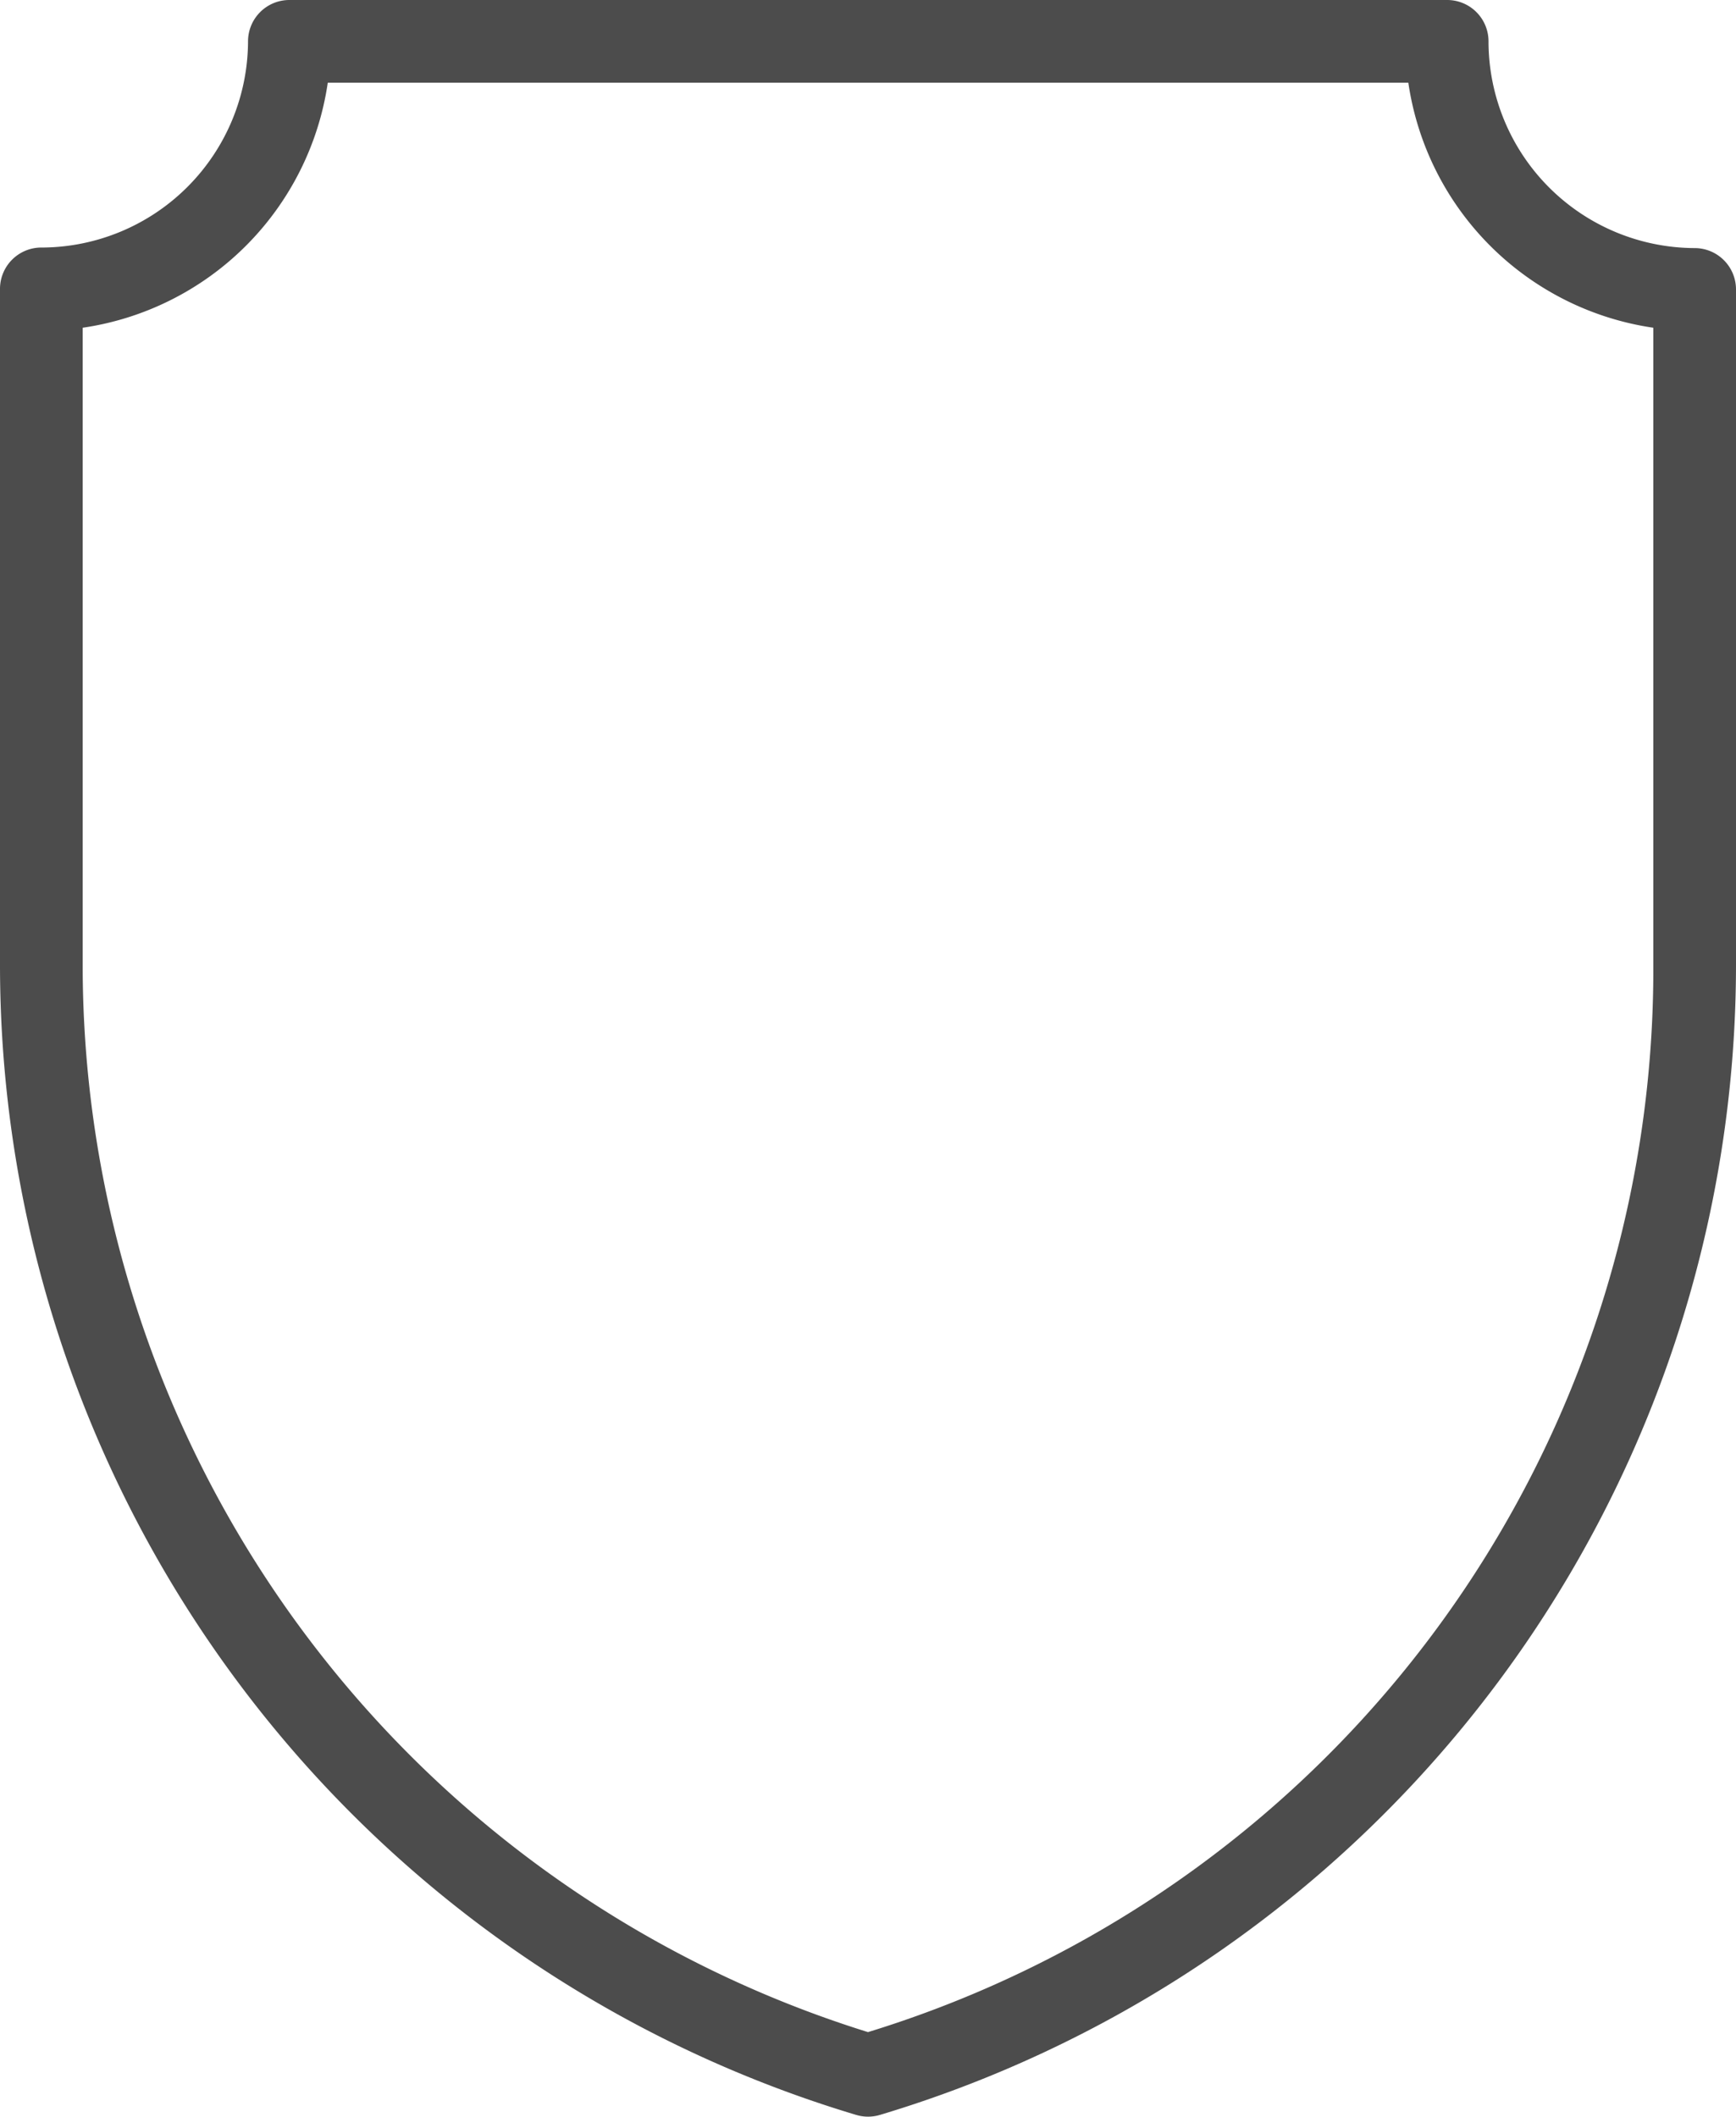 <svg id="Group_1204" data-name="Group 1204" xmlns="http://www.w3.org/2000/svg" width="16" height="19.505" viewBox="0 0 16 19.505">
  <path id="Path_2191" data-name="Path 2191" d="M61.619,2.286a1.907,1.907,0,0,1-1.9-1.9A.381.381,0,0,0,59.333,0H48.667a.381.381,0,0,0-.381.381,1.907,1.907,0,0,1-1.9,1.9A.381.381,0,0,0,46,2.667V8.883a11.065,11.065,0,0,0,7.891,10.605.381.381,0,0,0,.219,0A11.067,11.067,0,0,0,62,8.883V2.667A.381.381,0,0,0,61.619,2.286Zm-.381,6.6A10.245,10.245,0,0,1,54,18.725a10.3,10.3,0,0,1-7.238-9.842V3.02A2.673,2.673,0,0,0,49.021.762H58.98A2.673,2.673,0,0,0,61.238,3.02Z" transform="translate(-46)" fill="rgba(0,0,0,0.7)"/>
</svg>
